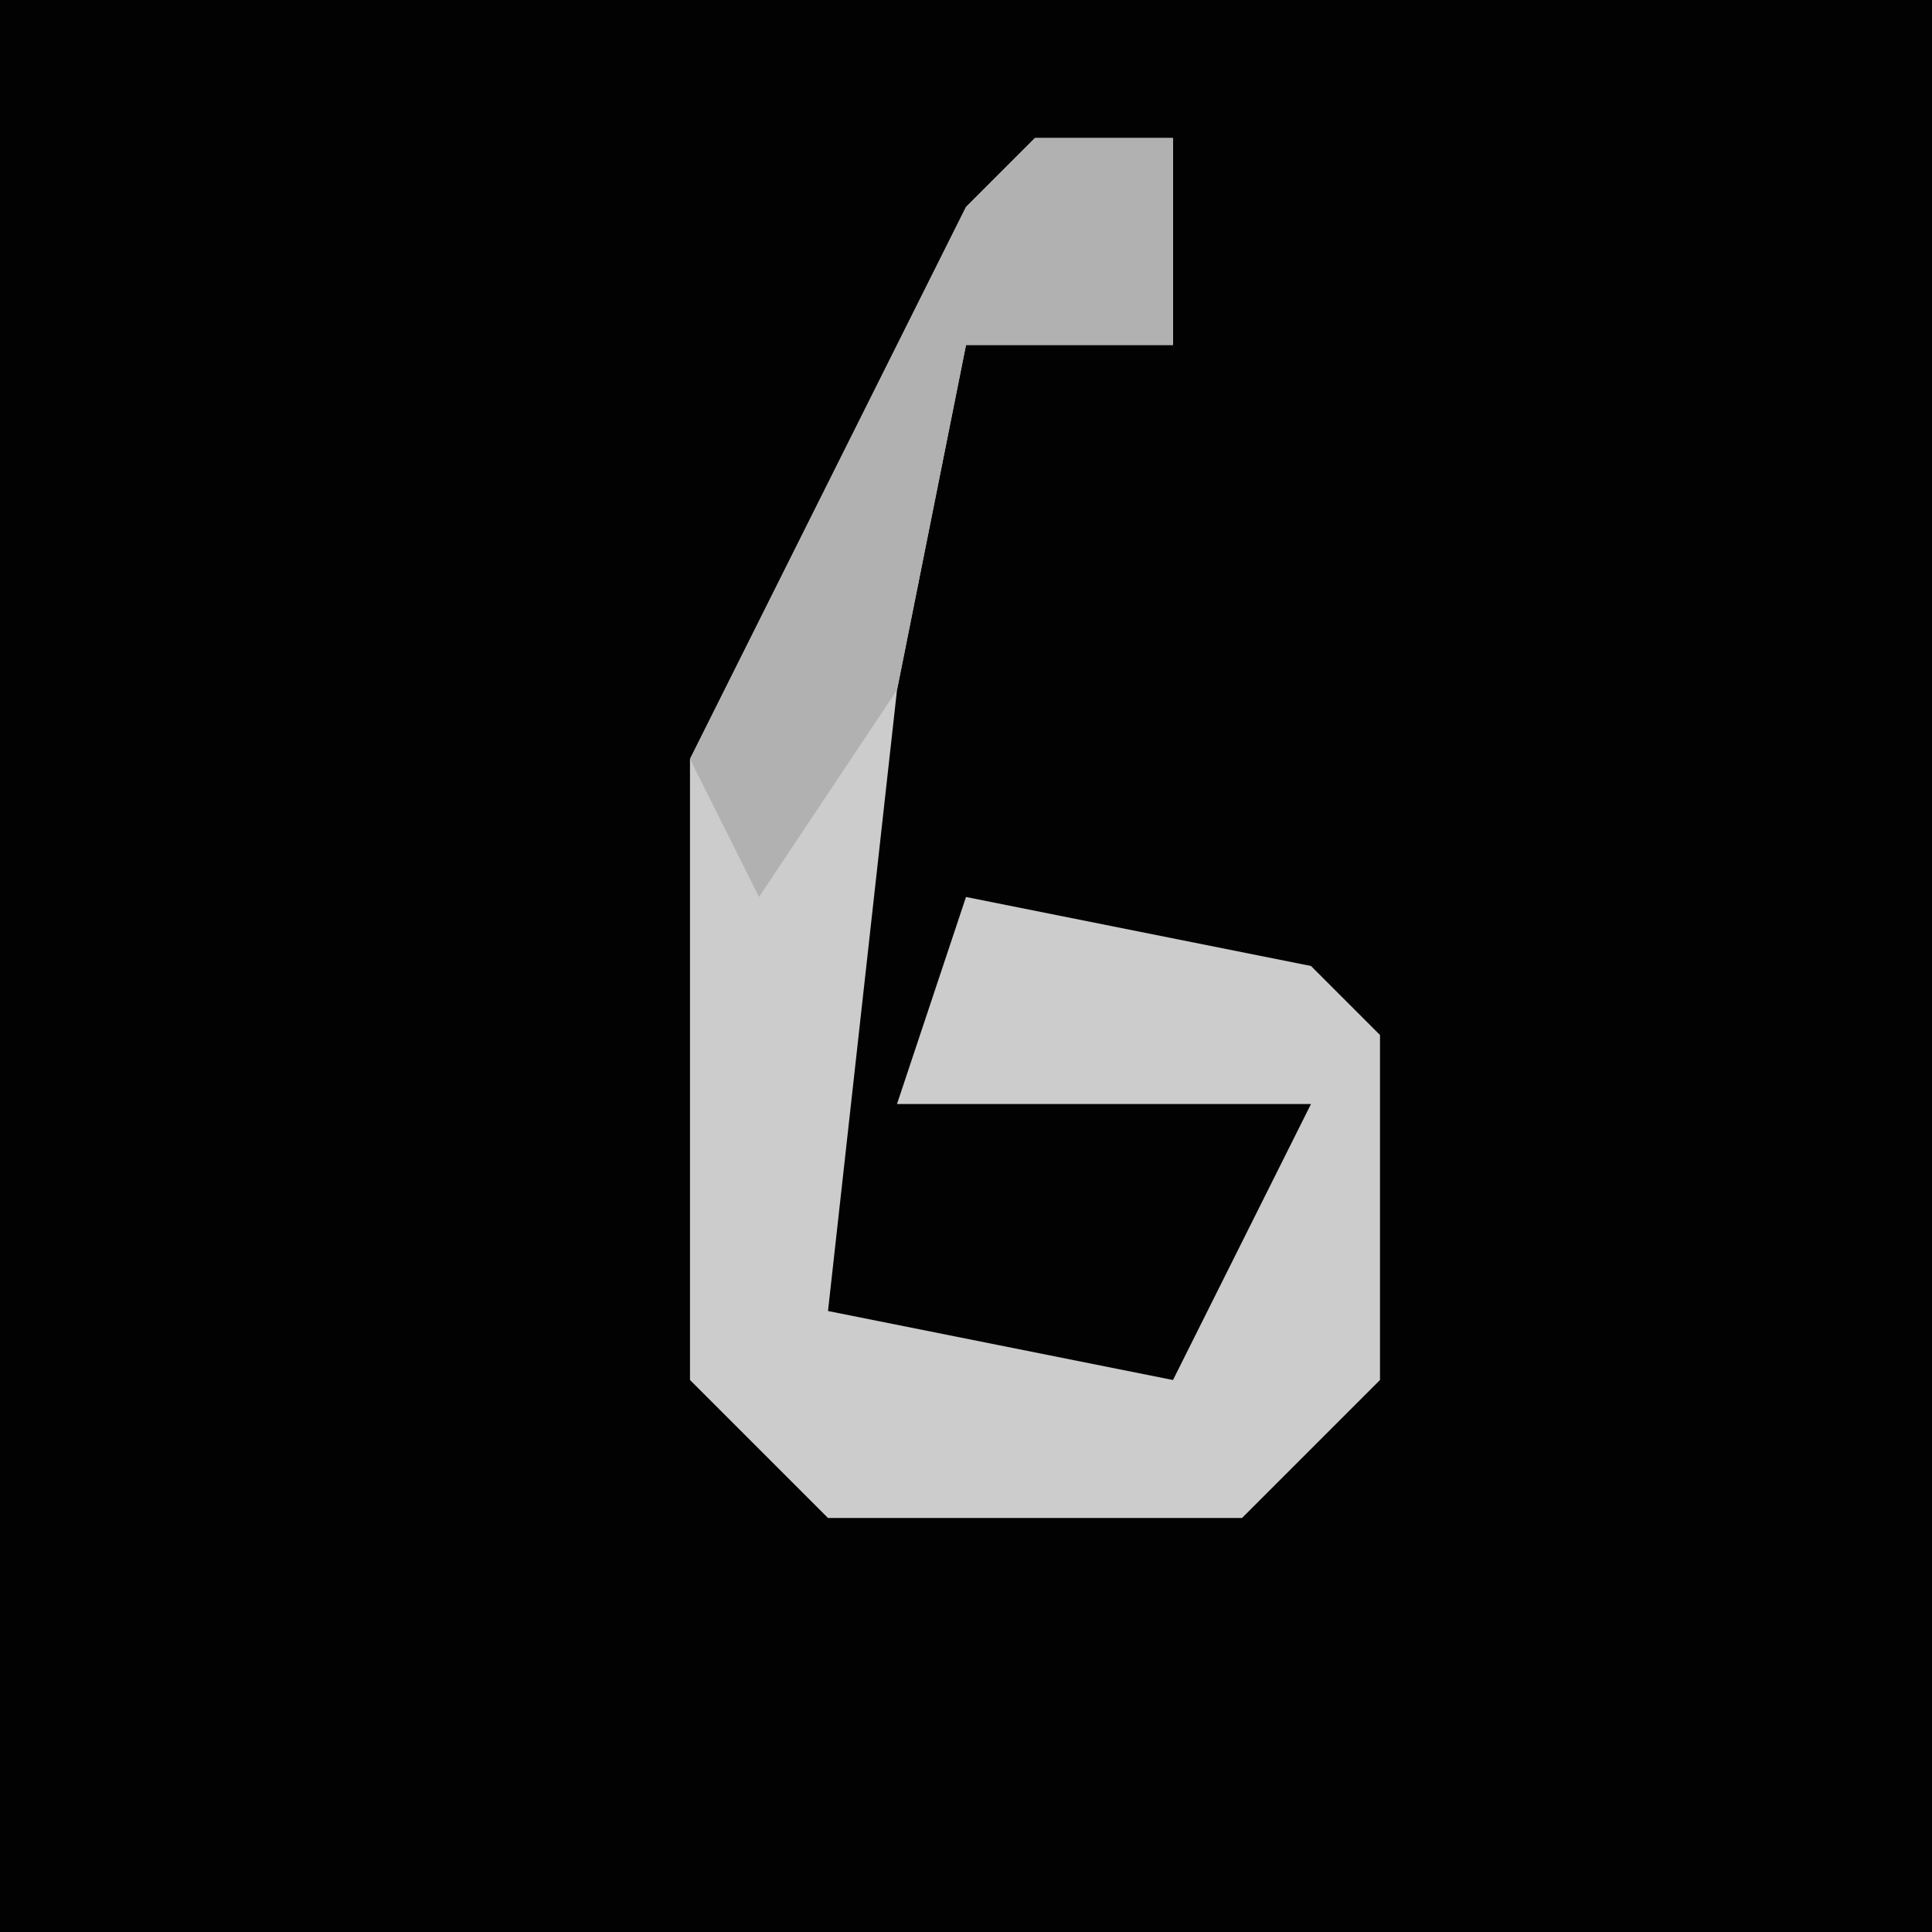 <?xml version="1.0" encoding="UTF-8"?>
<svg version="1.1" xmlns="http://www.w3.org/2000/svg" width="28" height="28">
<path d="M0,0 L28,0 L28,28 L0,28 Z " fill="#020202" transform="translate(0,0)"/>
<path d="M0,0 L2,0 L2,3 L-1,3 L-2,8 L-3,17 L2,18 L4,14 L-2,14 L-1,11 L4,12 L5,13 L5,18 L3,20 L-3,20 L-5,18 L-5,9 L-1,1 Z " fill="#CCCCCC" transform="translate(15,2)"/>
<path d="M0,0 L2,0 L2,3 L-1,3 L-2,8 L-4,11 L-5,9 L-1,1 Z " fill="#B1B1B1" transform="translate(15,2)"/>
</svg>
